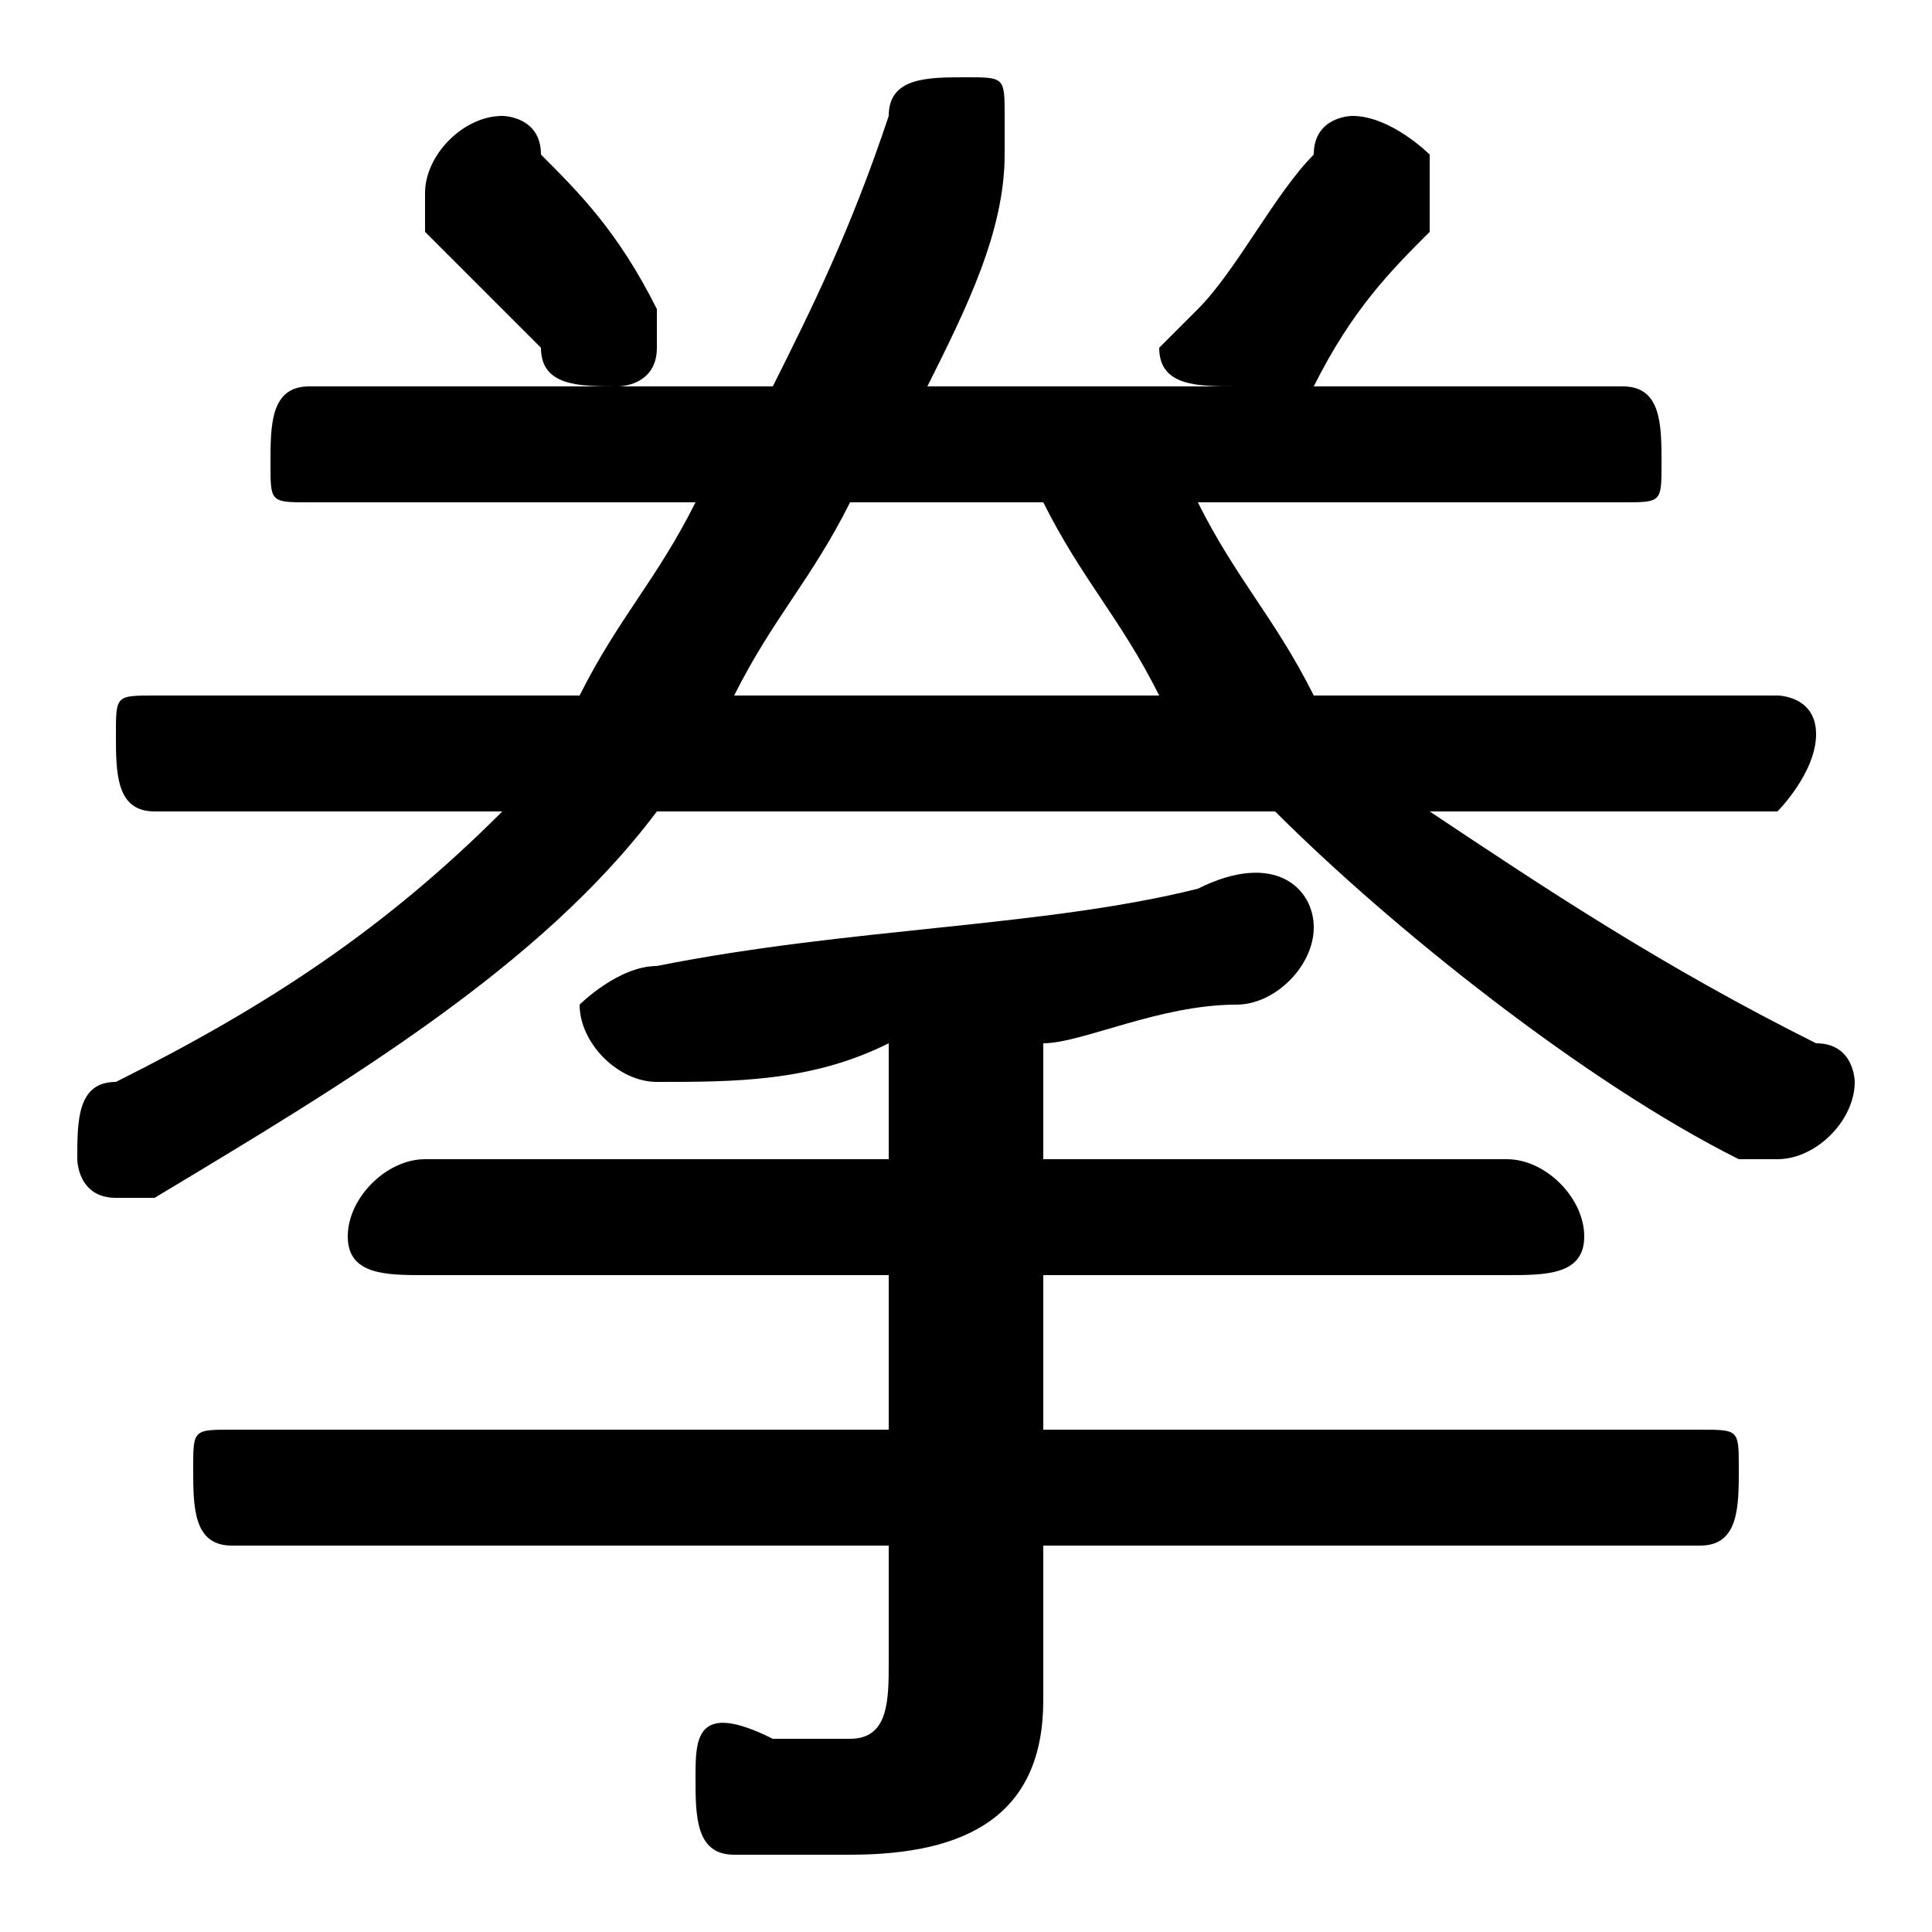 <svg xmlns="http://www.w3.org/2000/svg" viewBox="0 -44.0 50.0 50.0">
    <rect x="0" y="-44.0" width="50.0" height="50.0" fill="#808080" stroke="none"/>
    <g transform="scale(1, -1)">
        <!-- ボディの枠 -->
        <rect x="0" y="-6.0" width="50.0" height="50.0"
            stroke="white" fill="white"/>
        <!-- グリフ座標系の原点 -->
        <circle cx="0" cy="0" r="5" fill="white"/>
        <!-- グリフのアウトライン -->
        <g style="fill:black;stroke:#000000;stroke-width:0;stroke-linecap:round;stroke-linejoin:round;">
        <path d="M 24.0 34.0 C 25.0 36.0 26.0 38.0 26.0 40.0 C 26.0 40.0 26.0 41.0 26.0 41.0 C 26.0 42.0 26.0 42.0 25.0 42.0 C 24.0 42.0 23.0 42.0 23.0 41.0 C 22.0 38.0 21.0 36.0 20.0 34.0 L 8.0 34.0 C 7.0 34.0 7.0 33.0 7.0 32.0 C 7.0 31.0 7.0 31.0 8.0 31.0 L 18.0 31.0 C 17.0 29.0 16.0 28.0 15.0 26.0 L 4.0 26.0 C 3.0 26.0 3.0 26.0 3.0 25.0 C 3.0 24.0 3.0 23.0 4.0 23.0 L 13.0 23.0 C 10.0 20.0 7.0 18.0 3.0 16.0 C 2.0 16.0 2.0 15.0 2.0 14.0 C 2.0 14.0 2.0 13.0 3.0 13.0 C 4.0 13.0 4.0 13.0 4.0 13.0 C 9.0 16.0 14.0 19.0 17.0 23.0 L 33.0 23.0 C 36.0 20.0 41.0 16.0 45.0 14.0 C 46.0 14.0 46.0 14.0 46.0 14.0 C 47.0 14.0 48.0 15.0 48.0 16.0 C 48.0 16.0 48.0 17.0 47.0 17.0 C 43.0 19.0 40.0 21.0 37.0 23.0 L 46.0 23.0 C 46.0 23.0 47.0 24.0 47.0 25.0 C 47.0 26.0 46.0 26.0 46.0 26.0 L 34.0 26.0 C 33.0 28.0 32.0 29.0 31.0 31.0 L 42.0 31.0 C 43.0 31.0 43.0 31.0 43.0 32.0 C 43.0 33.0 43.0 34.0 42.0 34.0 L 33.0 34.0 C 33.0 34.0 34.0 34.0 34.0 34.0 C 35.0 36.0 36.0 37.0 37.0 38.0 C 37.0 39.0 37.0 39.0 37.0 40.0 C 37.0 40.0 36.0 41.0 35.0 41.0 C 35.0 41.0 34.0 41.0 34.0 40.0 C 33.0 39.0 32.0 37.0 31.0 36.0 C 31.0 36.0 30.0 35.0 30.0 35.0 C 30.0 34.0 31.0 34.0 32.0 34.0 Z M 27.0 31.0 C 28.0 29.0 29.0 28.0 30.0 26.0 L 19.0 26.0 C 20.0 28.0 21.0 29.0 22.0 31.0 Z M 23.0 14.0 L 11.0 14.0 C 10.0 14.0 9.0 13.0 9.0 12.0 C 9.0 11.0 10.0 11.0 11.0 11.0 L 23.0 11.0 L 23.0 7.0 L 6.0 7.0 C 5.0 7.0 5.0 7.0 5.0 6.0 C 5.0 5.0 5.0 4.0 6.0 4.0 L 23.0 4.0 L 23.0 1.0 C 23.0 -0.0 23.0 -1.0 22.0 -1.0 C 21.0 -1.0 20.0 -1.0 20.0 -1.0 C 18.0 -0.0 18.0 -1.0 18.0 -2.0 C 18.0 -3.0 18.0 -4.0 19.0 -4.0 C 20.0 -4.0 21.0 -4.0 22.0 -4.0 C 25.0 -4.0 27.0 -3.0 27.0 0.0 L 27.0 4.0 L 44.0 4.0 C 45.0 4.0 45.0 5.0 45.0 6.0 C 45.0 7.0 45.0 7.0 44.0 7.0 L 27.0 7.0 L 27.0 11.0 L 39.0 11.0 C 40.0 11.0 41.0 11.0 41.0 12.0 C 41.0 13.0 40.0 14.0 39.0 14.0 L 27.0 14.0 L 27.0 17.0 C 28.0 17.0 30.0 18.0 32.0 18.0 C 33.0 18.0 34.0 19.0 34.0 20.0 C 34.0 21.0 33.0 22.0 31.0 21.0 C 27.0 20.0 22.0 20.0 17.0 19.0 C 16.0 19.0 15.0 18.0 15.0 18.0 C 15.0 17.0 16.0 16.0 17.0 16.0 C 19.0 16.0 21.0 16.0 23.0 17.0 Z M 14.0 40.0 C 14.0 41.0 13.0 41.0 13.0 41.0 C 12.0 41.0 11.0 40.0 11.0 39.0 C 11.0 39.0 11.0 39.0 11.0 38.0 C 12.0 37.0 13.0 36.0 14.0 35.0 C 14.0 34.0 15.0 34.0 16.0 34.0 C 16.0 34.0 17.0 34.0 17.0 35.0 C 17.0 36.0 17.0 36.0 17.0 36.0 C 16.0 38.0 15.0 39.0 14.0 40.0 Z"/>
    </g>
    </g>
</svg>
